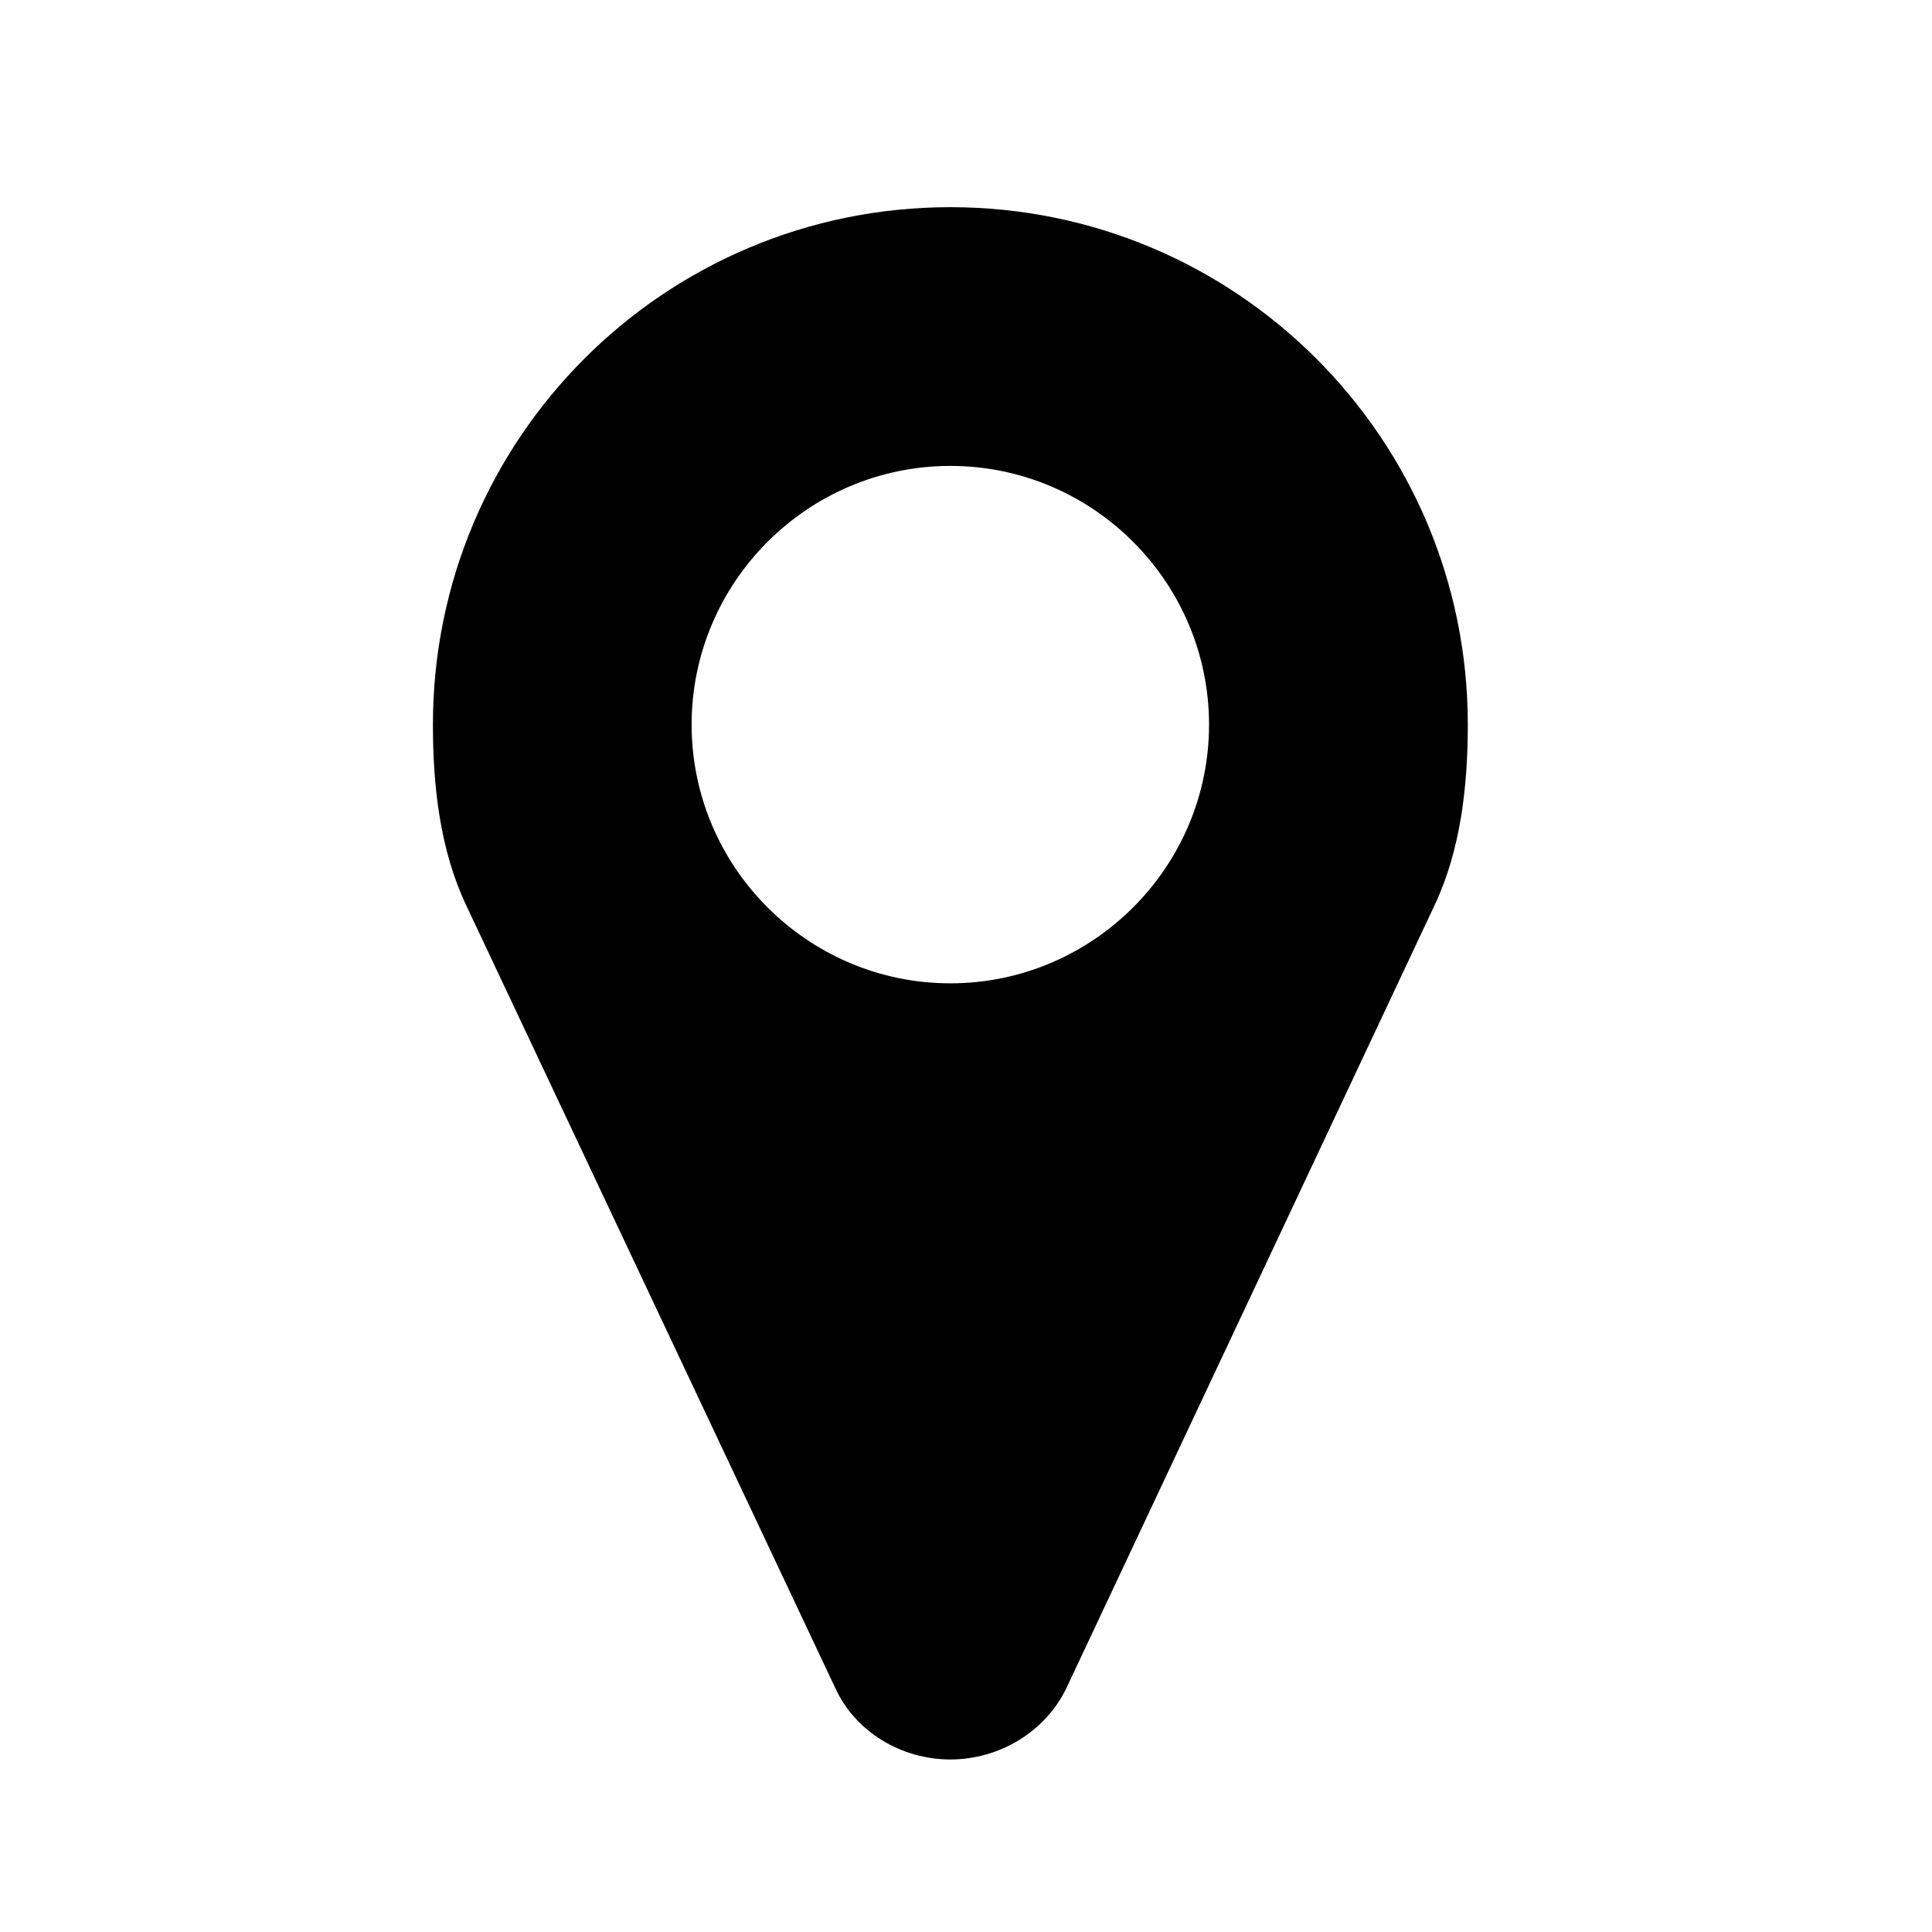 <?xml version="1.0" encoding="utf-8"?>
<!-- Generator: Adobe Illustrator 16.0.0, SVG Export Plug-In . SVG Version: 6.00 Build 0)  -->
<!DOCTYPE svg PUBLIC "-//W3C//DTD SVG 1.1//EN" "http://www.w3.org/Graphics/SVG/1.1/DTD/svg11.dtd">
<svg version="1.1" id="Layer_1" xmlns="http://www.w3.org/2000/svg" xmlns:xlink="http://www.w3.org/1999/xlink" x="0px" y="0px"
	 width="64px" height="64px" viewBox="0 0 64 64" enable-background="new 0 0 64 64" xml:space="preserve">
<g>
	<path d="M47.518,29.996L35.332,55.908c-0.703,1.473-2.244,2.377-3.851,2.377c-1.607,0-3.147-0.904-3.816-2.377L15.446,29.996
		c-0.871-1.841-1.105-3.95-1.105-5.992c0-9.475,7.667-17.141,17.141-17.141c9.474,0,17.141,7.666,17.141,17.141
		C48.622,26.046,48.388,28.155,47.518,29.996z M31.481,15.434c-4.72,0-8.57,3.85-8.57,8.57s3.85,8.57,8.57,8.57
		c4.72,0,8.57-3.85,8.57-8.57S36.201,15.434,31.481,15.434z"/>
</g>
</svg>
